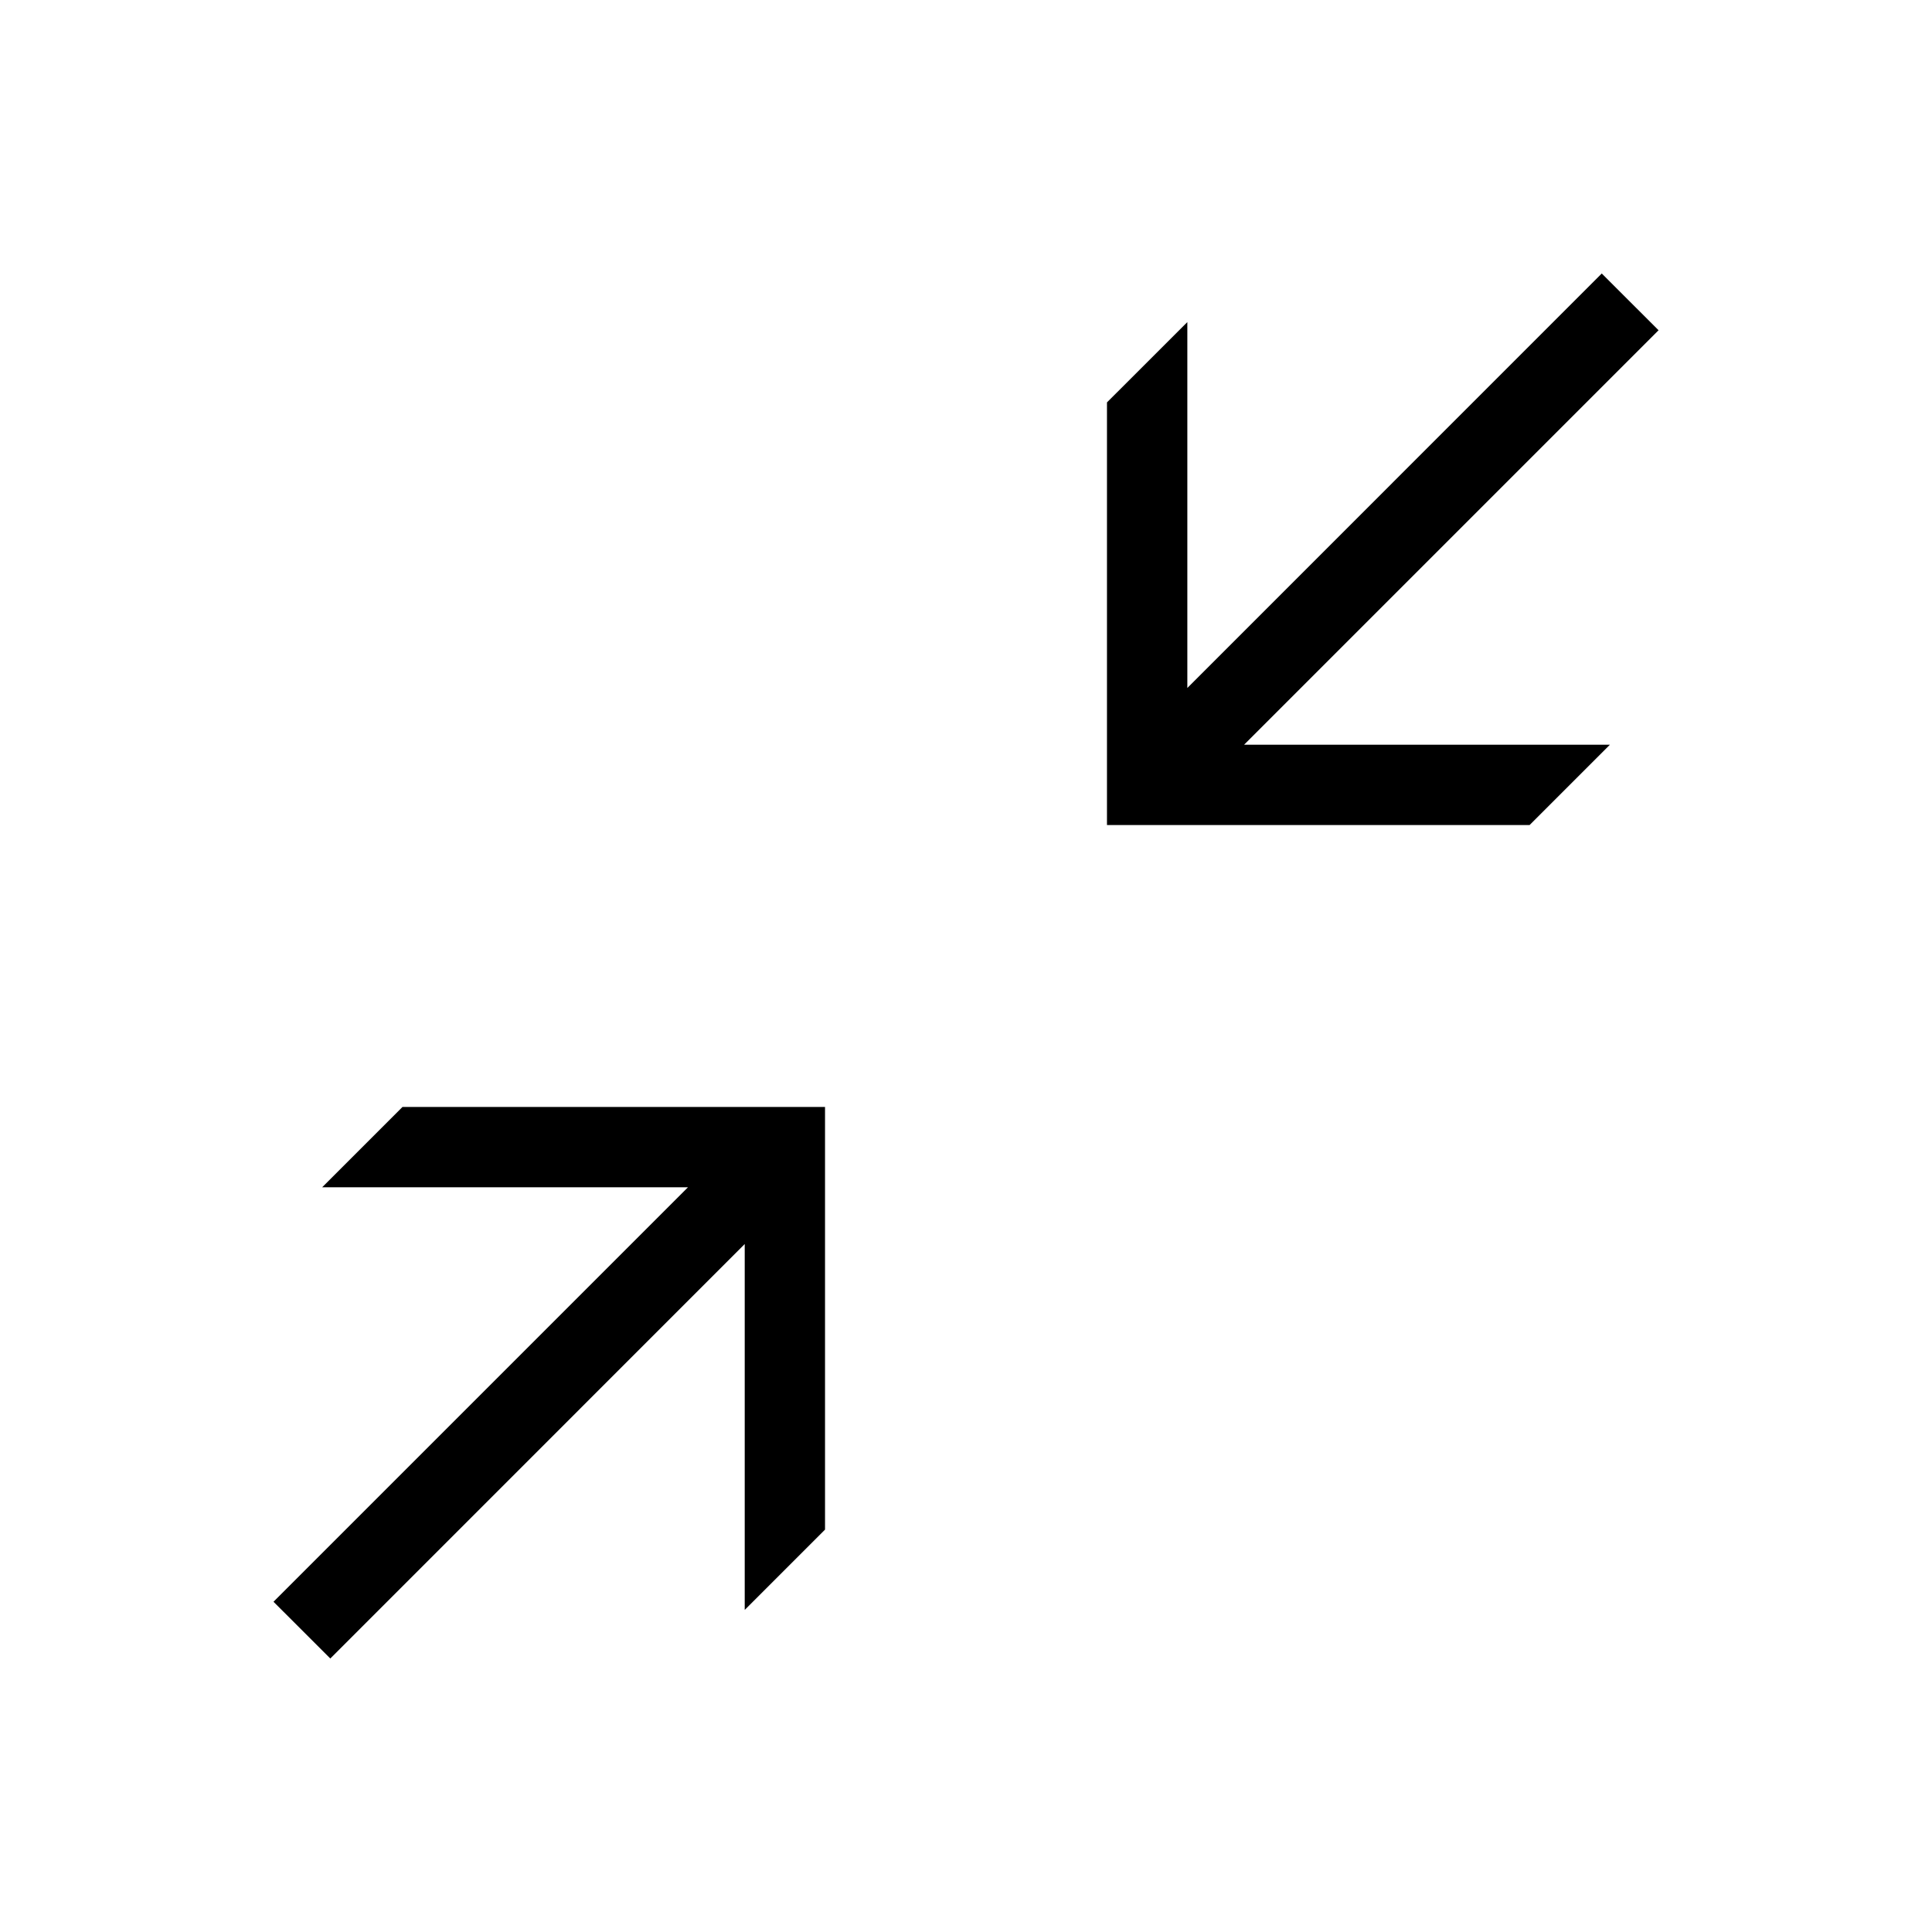 <svg width="48" height="48" viewBox="0 0 32 32" xmlns="http://www.w3.org/2000/svg"><path d="M4.53 26.53L11.395 19.665H5.336L6.666 18.335H13.665V25.335L12.335 26.665V20.605L5.471 27.47L4.53 26.53Z" fill="#000000" class="bmwfcol"/><path d="M20.606 12.335L27.471 5.47L26.53 4.53L19.666 11.395V5.335L18.335 6.665V13.665H25.335L26.665 12.335H20.606Z" fill="#000000" class="bmwfcol"/><title>arrows-minimize_lt_48</title></svg>